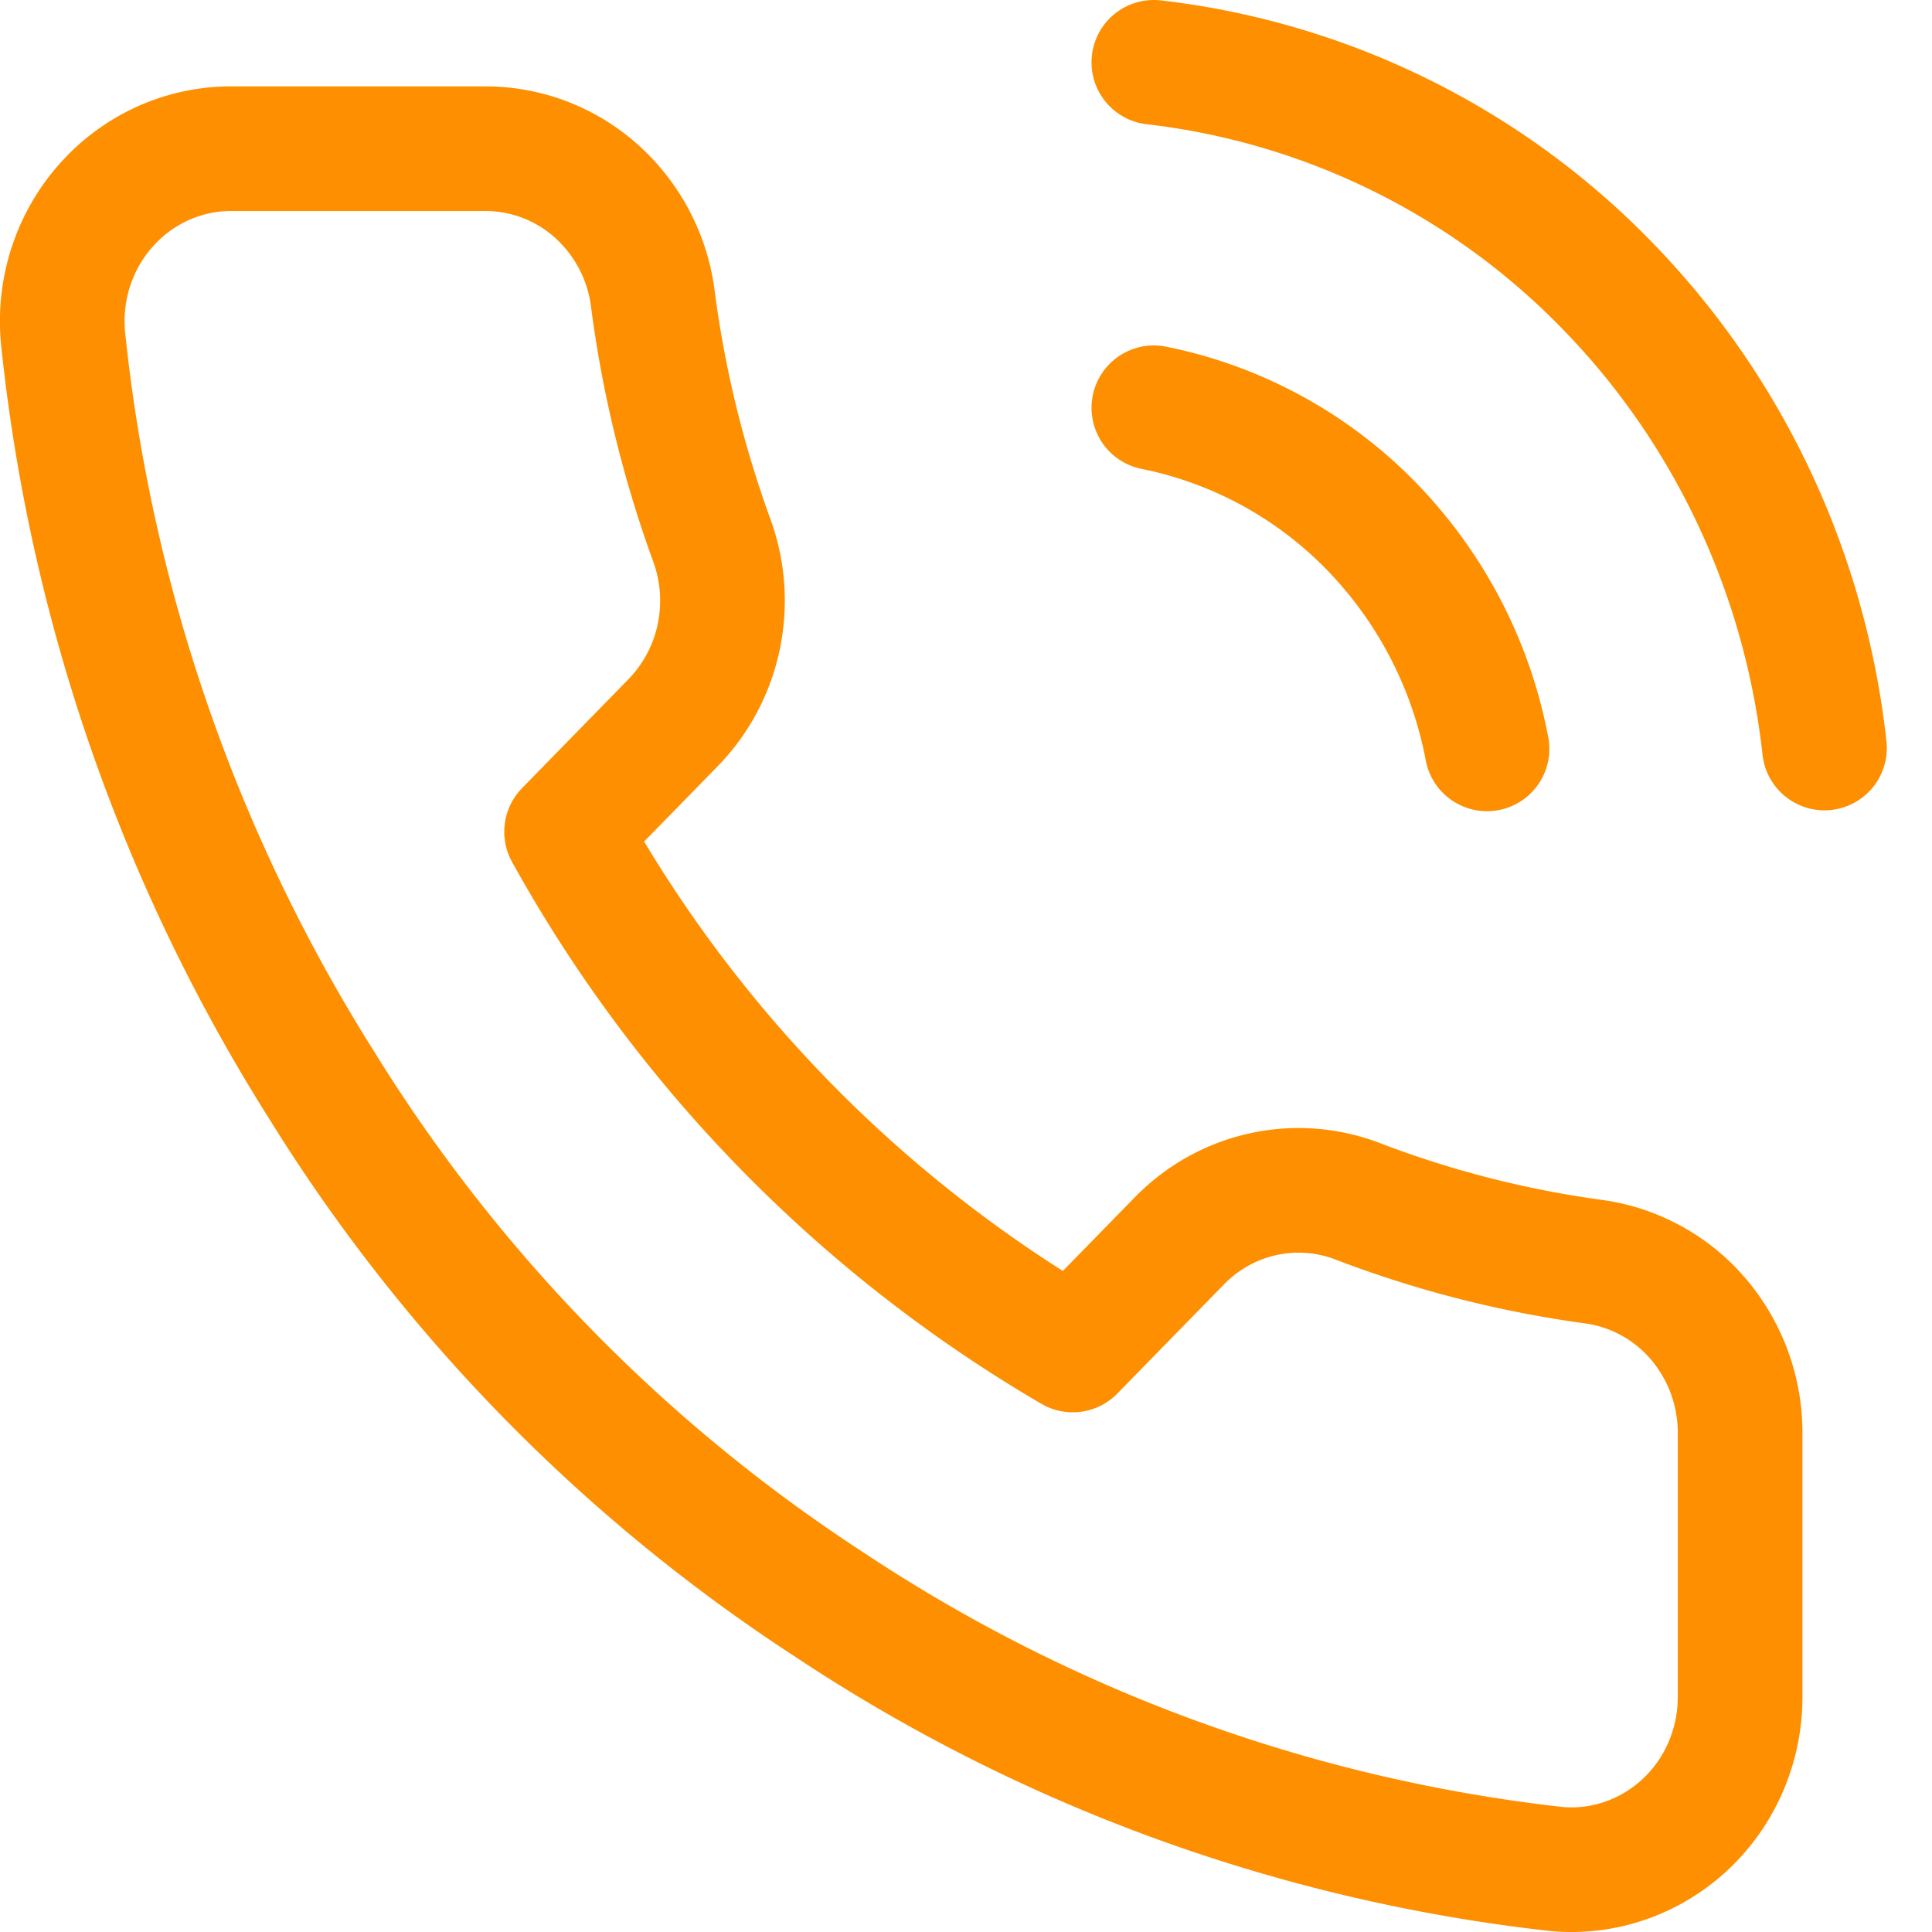 <svg width="31" height="31" viewBox="0 0 31 31" fill="none" xmlns="http://www.w3.org/2000/svg"><path d="M18.514 6.543a6.72 6.72 0 013.49 1.9 6.98 6.98 0 011.856 3.573M18.514 1a12.071 12.071 0 017.264 3.571c1.955 2 3.188 4.62 3.497 7.431M27.921 23.06v4.157c.002.386-.075.768-.226 1.122a2.77 2.77 0 01-.65.932c-.279.26-.607.46-.964.583-.357.124-.735.17-1.11.135a26.394 26.394 0 01-11.682-4.254 26.717 26.717 0 01-8.122-8.314A27.844 27.844 0 011.01 5.407c-.034-.384.01-.77.13-1.135.12-.364.313-.7.567-.983a2.71 2.71 0 01.905-.667 2.654 2.654 0 011.092-.236h4.06a2.67 2.67 0 011.793.67 2.79 2.79 0 01.915 1.713c.171 1.33.49 2.637.947 3.894.183.496.222 1.035.114 1.553a2.791 2.791 0 01-.723 1.37l-1.719 1.76a21.921 21.921 0 008.122 8.315l1.72-1.76c.367-.373.832-.63 1.338-.74a2.648 2.648 0 011.517.116c1.228.47 2.505.795 3.804.97a2.691 2.691 0 011.688.953 2.81 2.81 0 01.64 1.86z" stroke="#FD8F01" stroke-width="2" stroke-linecap="round" stroke-linejoin="round"/></svg>
